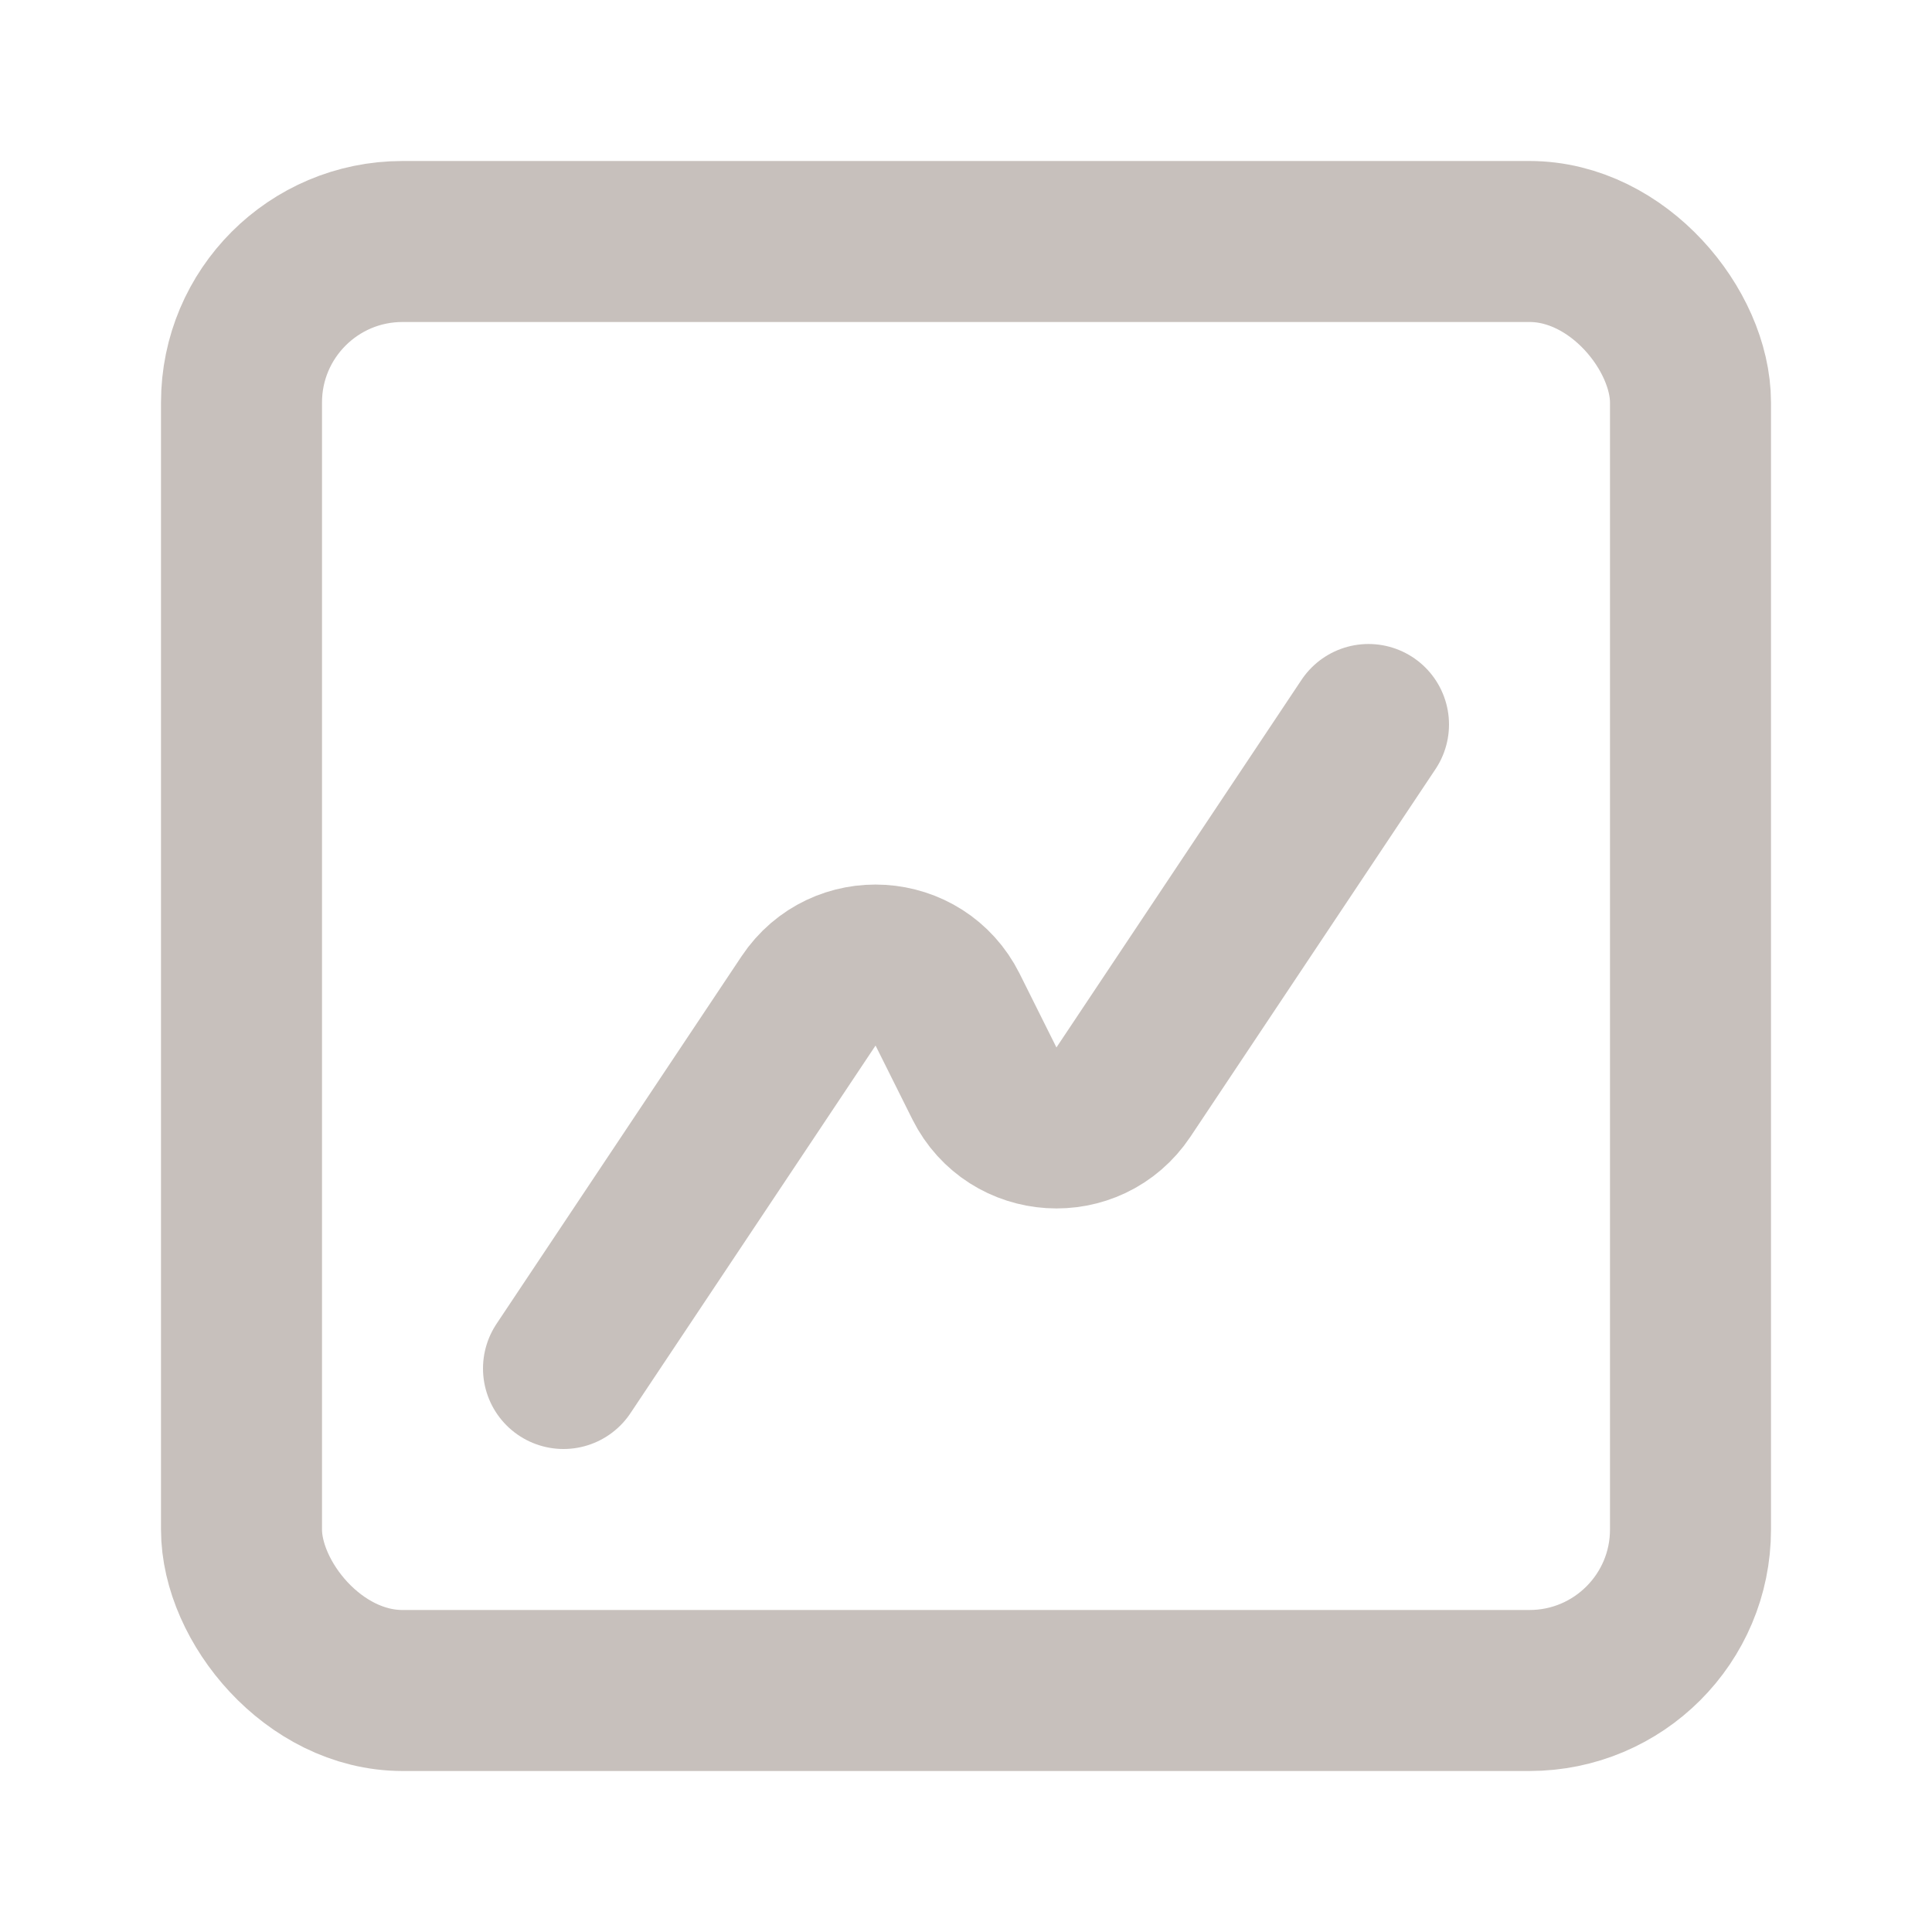 <svg width="24" height="24" viewBox="0 0 24 24" fill="none" xmlns="http://www.w3.org/2000/svg">
<path d="M17 9L13.956 13.566C13.53 14.205 12.573 14.146 12.229 13.459L11.771 12.541C11.427 11.854 10.47 11.795 10.044 12.434L7 17" stroke="#C7C0BC" stroke-width="2" stroke-linecap="round" stroke-linejoin="round"/>
<rect x="3" y="3" width="18" height="18" rx="2" stroke="#C7C0BC" stroke-width="2"/>
</svg>
